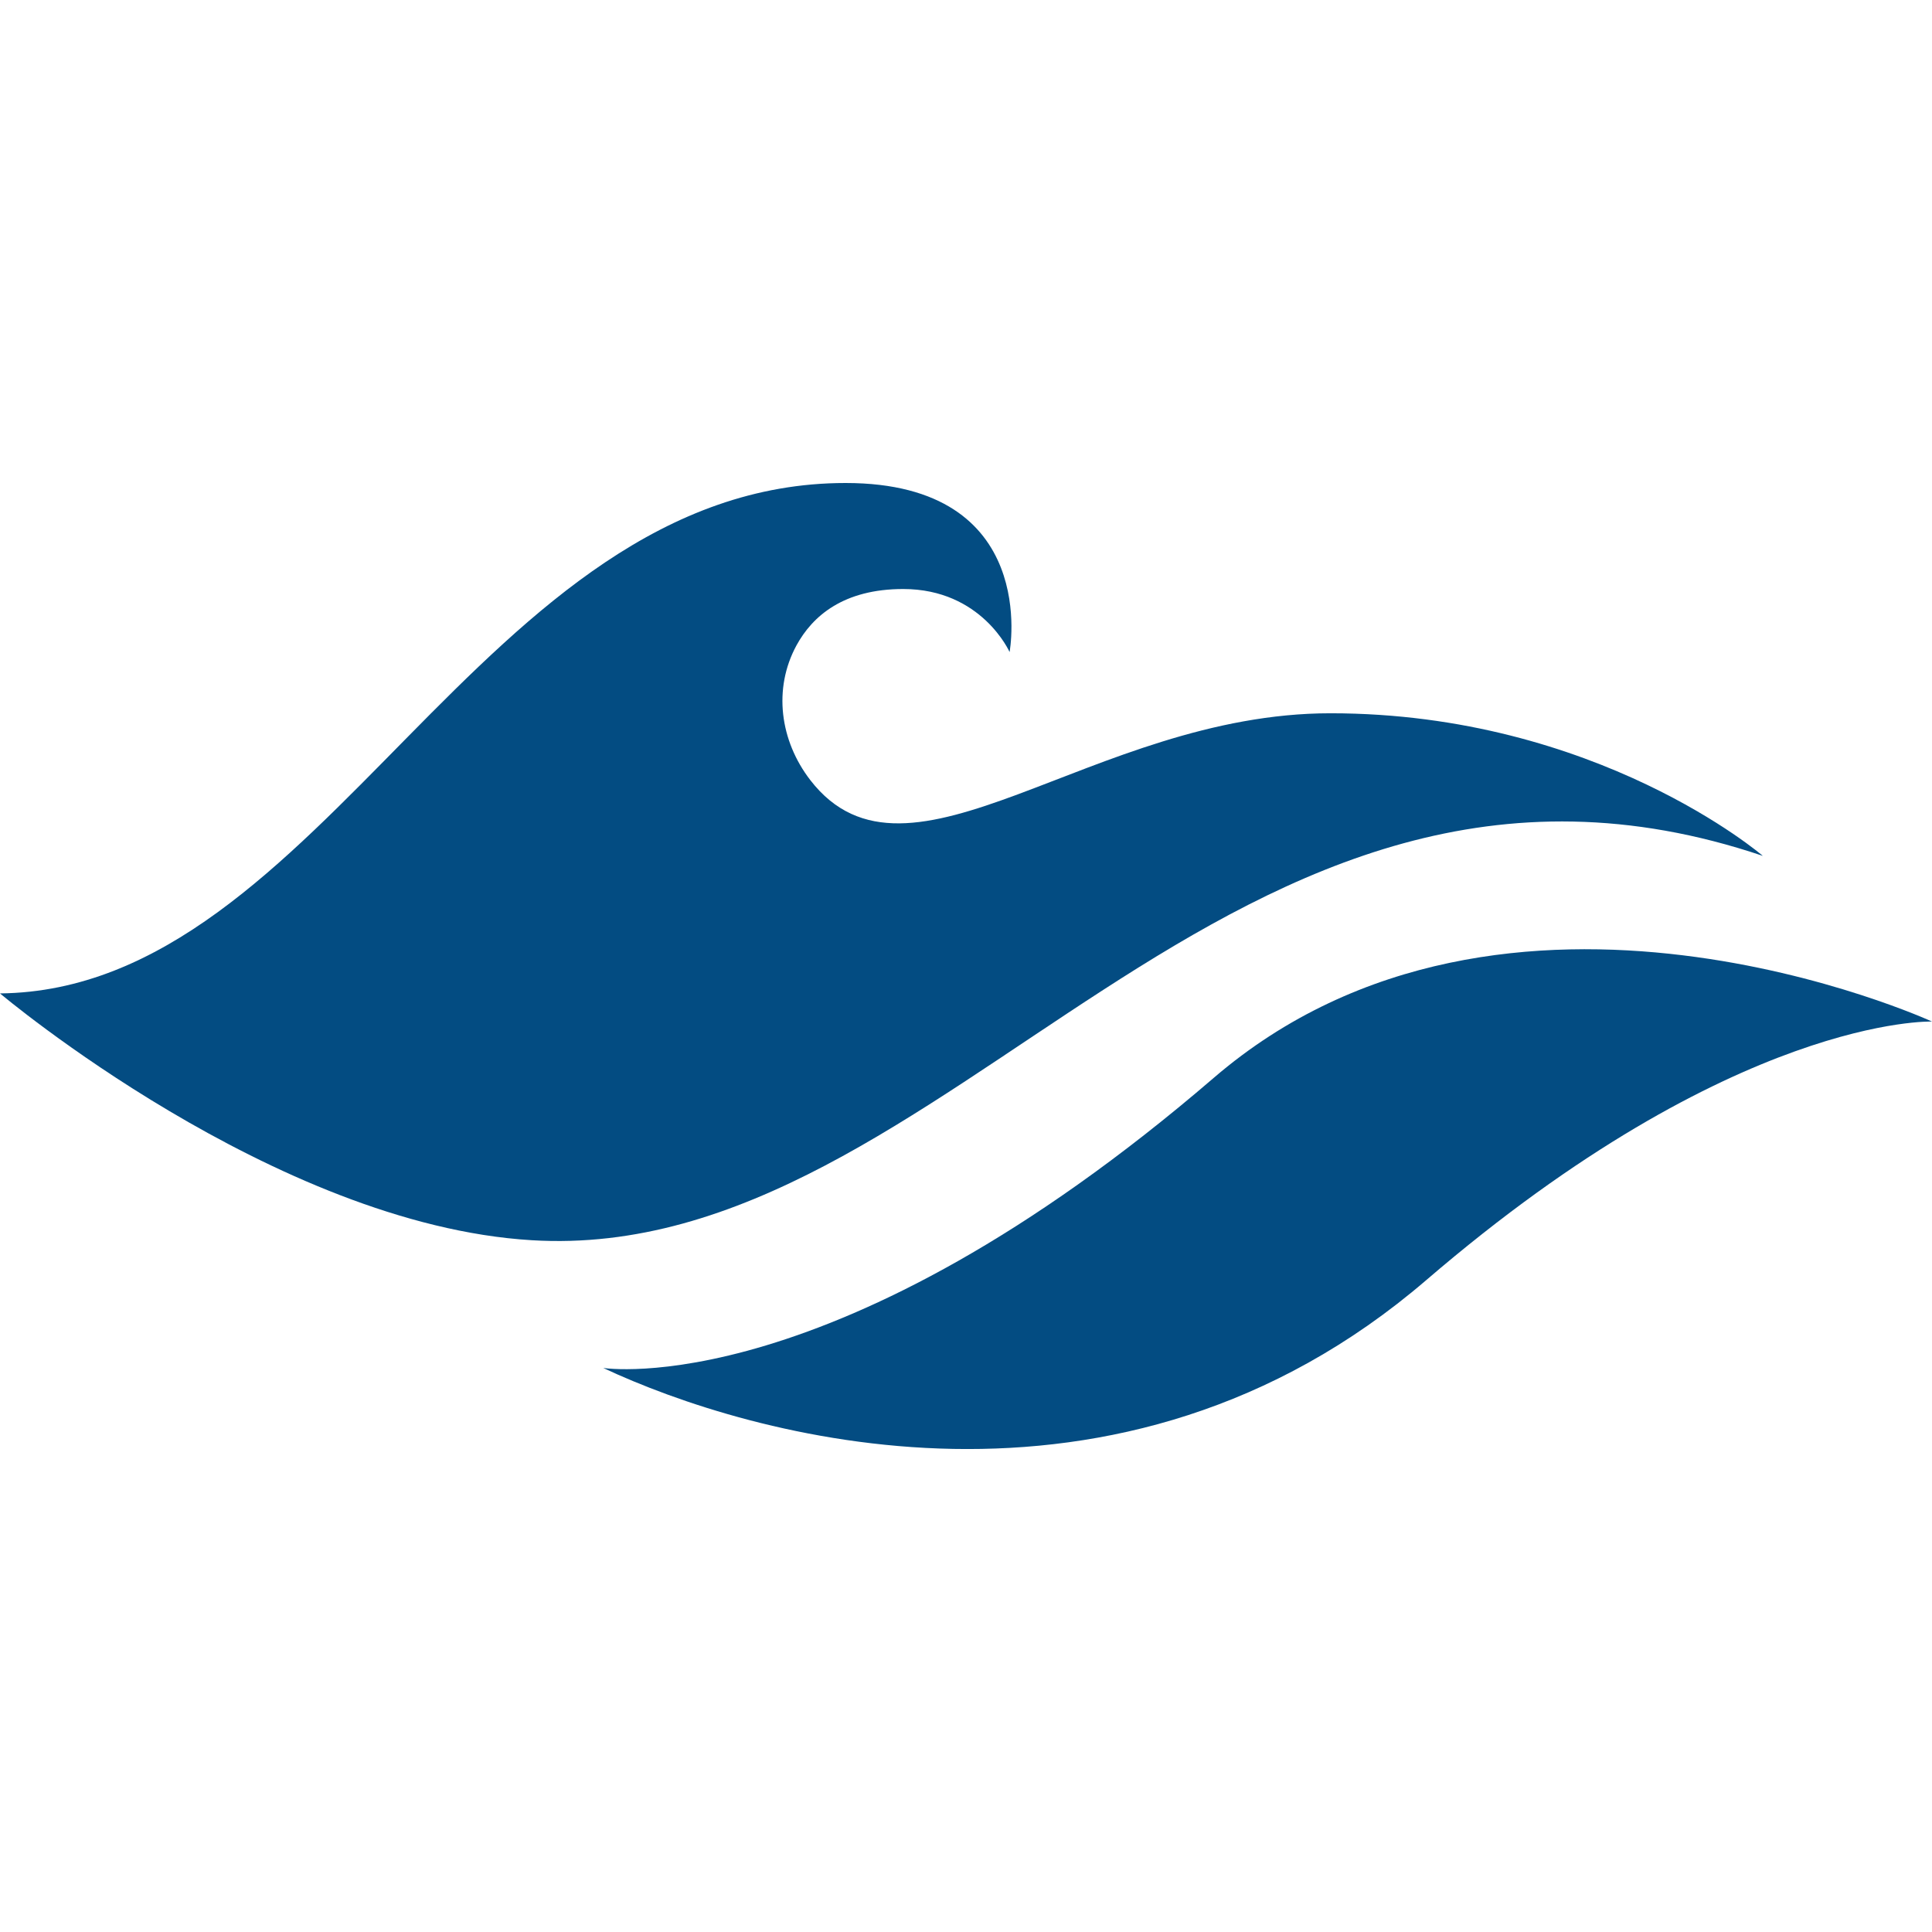 <svg width="16" height="16" viewBox="0 0 16 16" fill="none" xmlns="http://www.w3.org/2000/svg">
<g clip-path="url(#clip0_31449_39849)">
<path d="M16 8.46C16 8.46 14.368 8.405 11.812 10.601C9.256 12.797 6.195 11.891 4.996 11.329C4.996 11.329 6.906 11.631 10.051 8.927C12.477 6.841 16 8.46 16 8.46Z" fill="#034C82"/>
<path d="M14.599 7.088C14.599 7.088 13.227 5.907 11.018 5.907C9.04 5.907 7.525 7.514 6.711 6.461C6.459 6.135 6.401 5.704 6.596 5.345C6.729 5.101 6.986 4.878 7.48 4.878C8.13 4.878 8.361 5.4 8.361 5.4C8.361 5.4 8.621 4 7.003 4C3.983 4 2.686 8.199 0 8.227C0 8.227 2.271 10.143 4.404 10.271C7.866 10.481 10.166 5.592 14.599 7.088Z" fill="#034C82"/>
</g>
<defs>
<clipPath id="clip0_31449_39849">
<rect width="16" height="8" fill="white" transform="translate(0 4)"/>
</clipPath>
</defs>
</svg>
